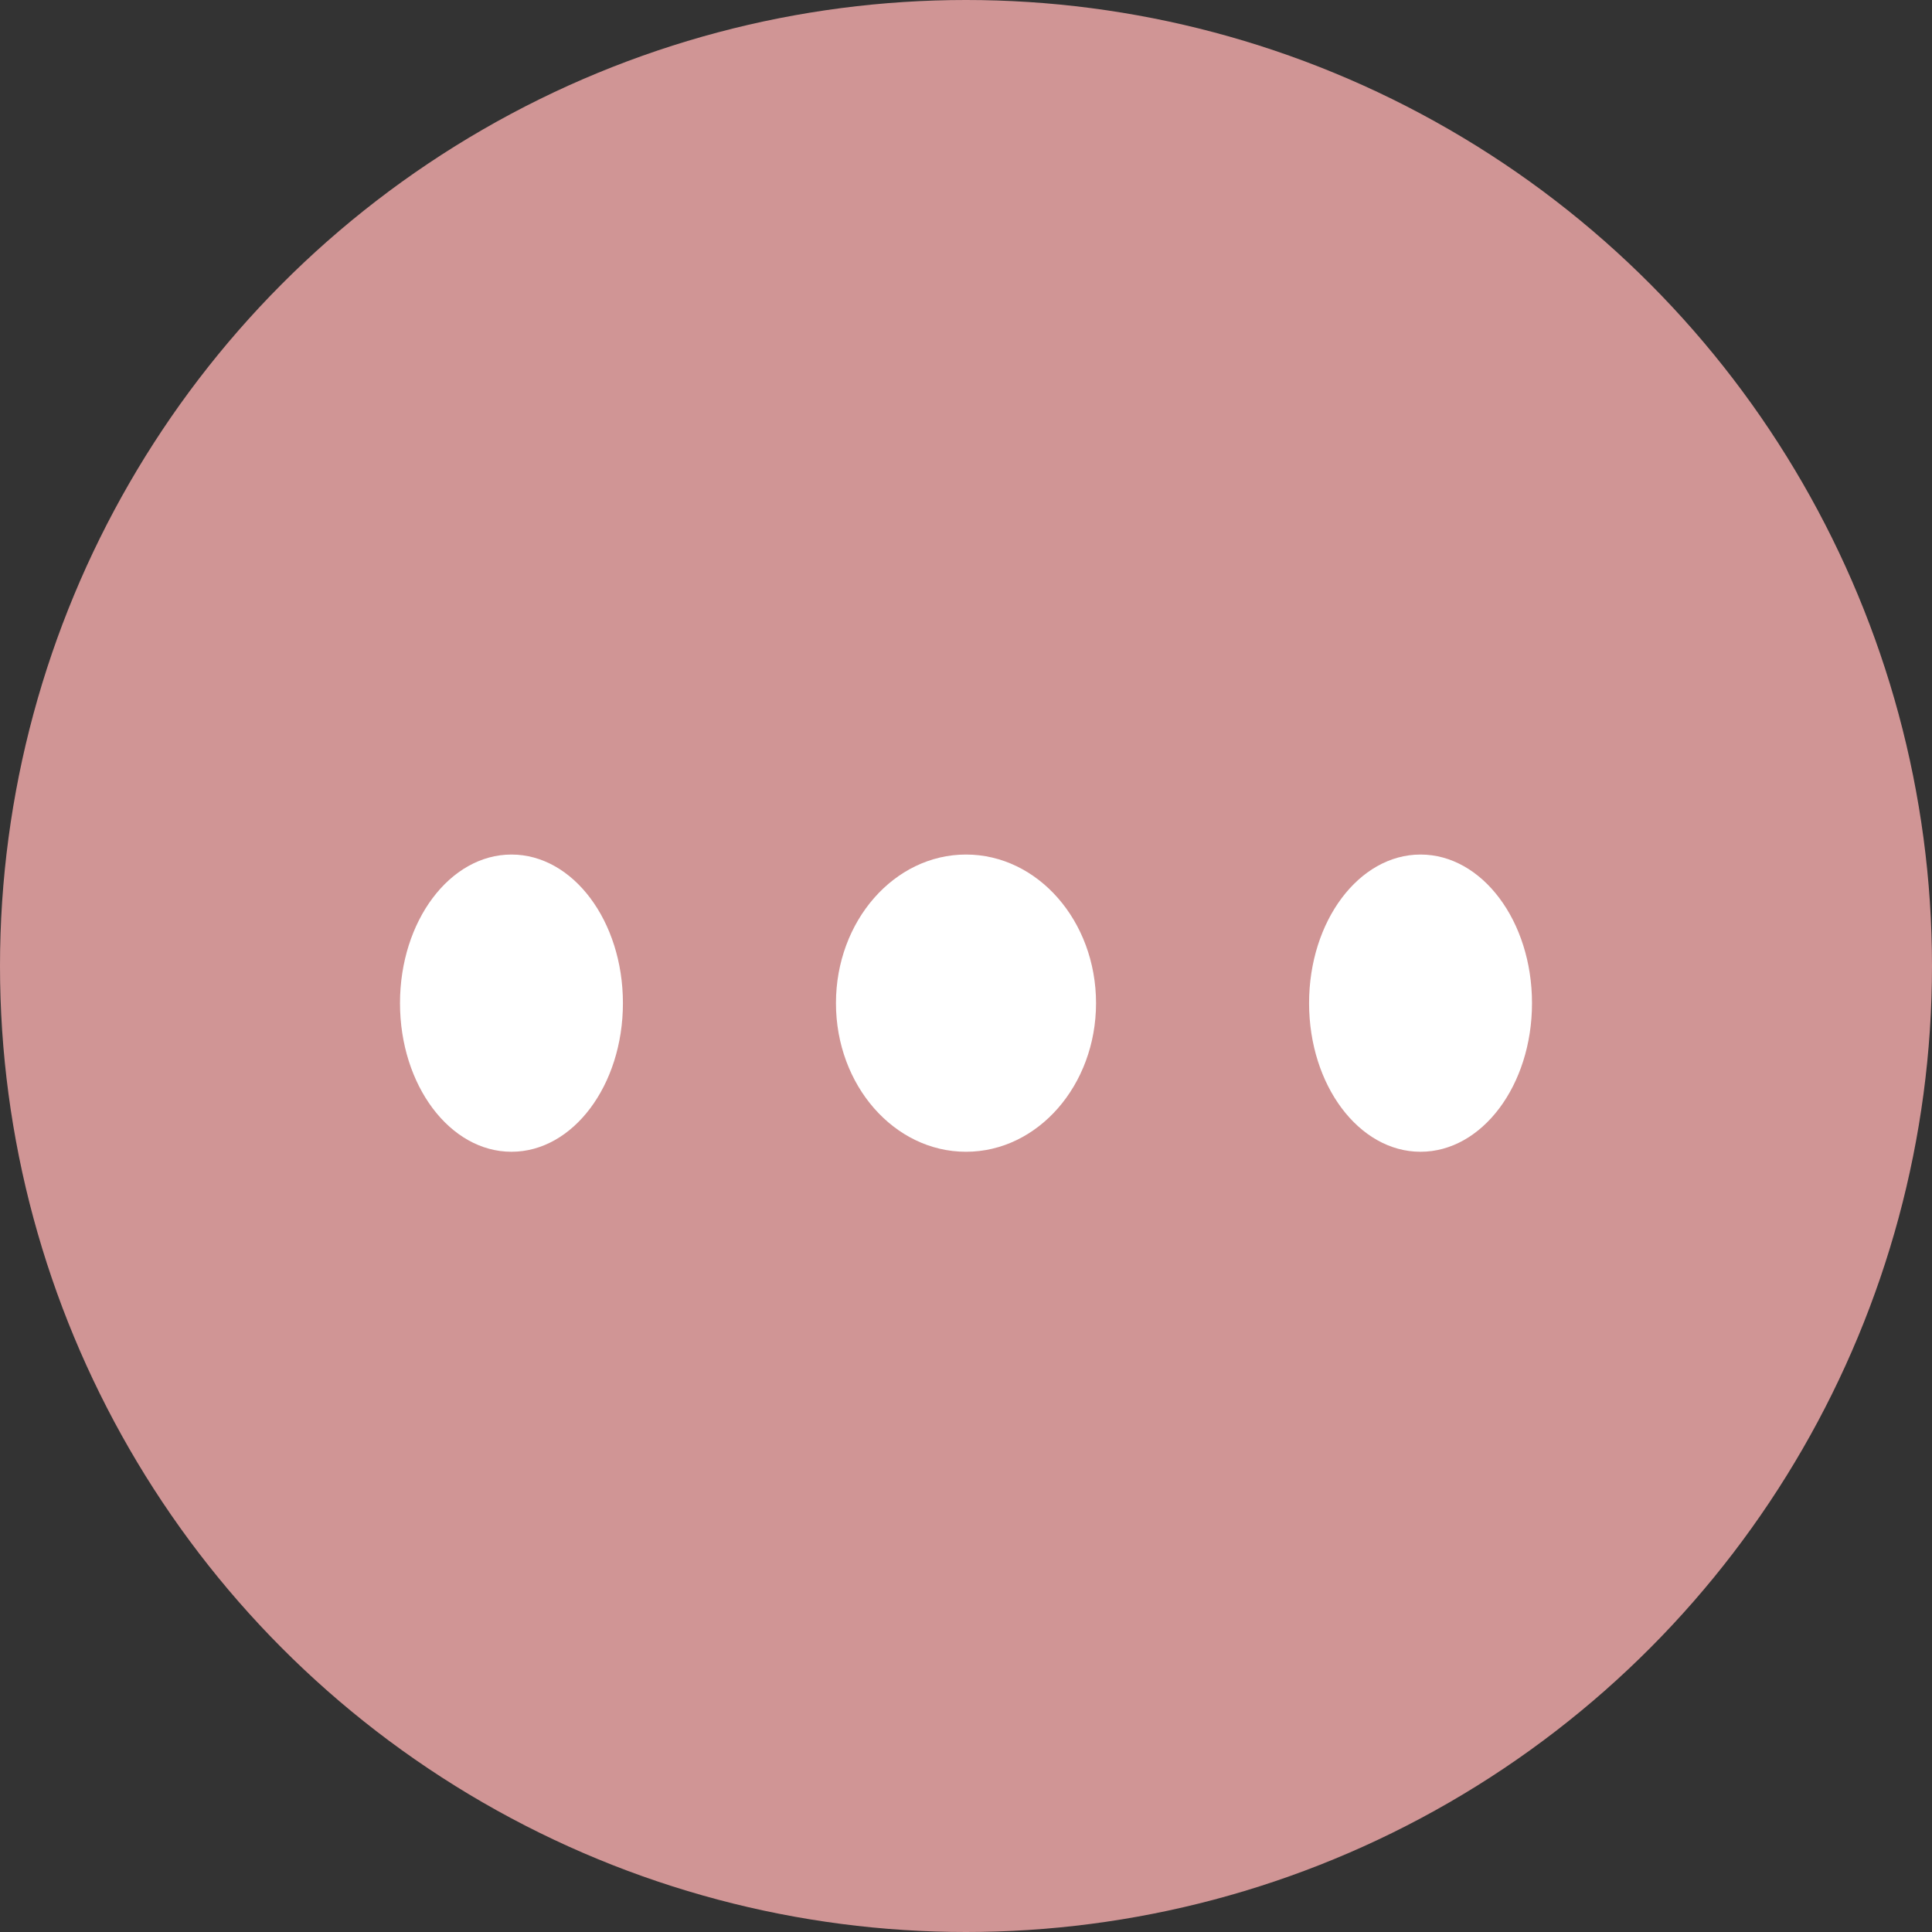 <svg xmlns="http://www.w3.org/2000/svg" width="52" height="52" viewBox="0 0 52 52">
  <rect x="0" y="0" width="52" height="52" fill="#333333" stroke="none"/>
  <g id="Group_301" data-name="Group 301" transform="translate(0.26 -0.903)">
    <circle id="Ellipse_50" data-name="Ellipse 50" cx="26" cy="26" r="26" transform="translate(-0.26 0.903)" fill="#d09595"/>
    <ellipse id="Ellipse_51" data-name="Ellipse 51" cx="3.5" cy="4" rx="3.5" ry="4" transform="translate(22.24 23.903)" fill="#fff"/>
    <ellipse id="Ellipse_54" data-name="Ellipse 54" cx="3" cy="4" rx="3" ry="4" transform="translate(10.506 23.903)" fill="#fff"/>
    <ellipse id="Ellipse_66" data-name="Ellipse 66" cx="3" cy="4" rx="3" ry="4" transform="translate(34.974 23.903)" fill="#fff"/>
  </g>
</svg>

